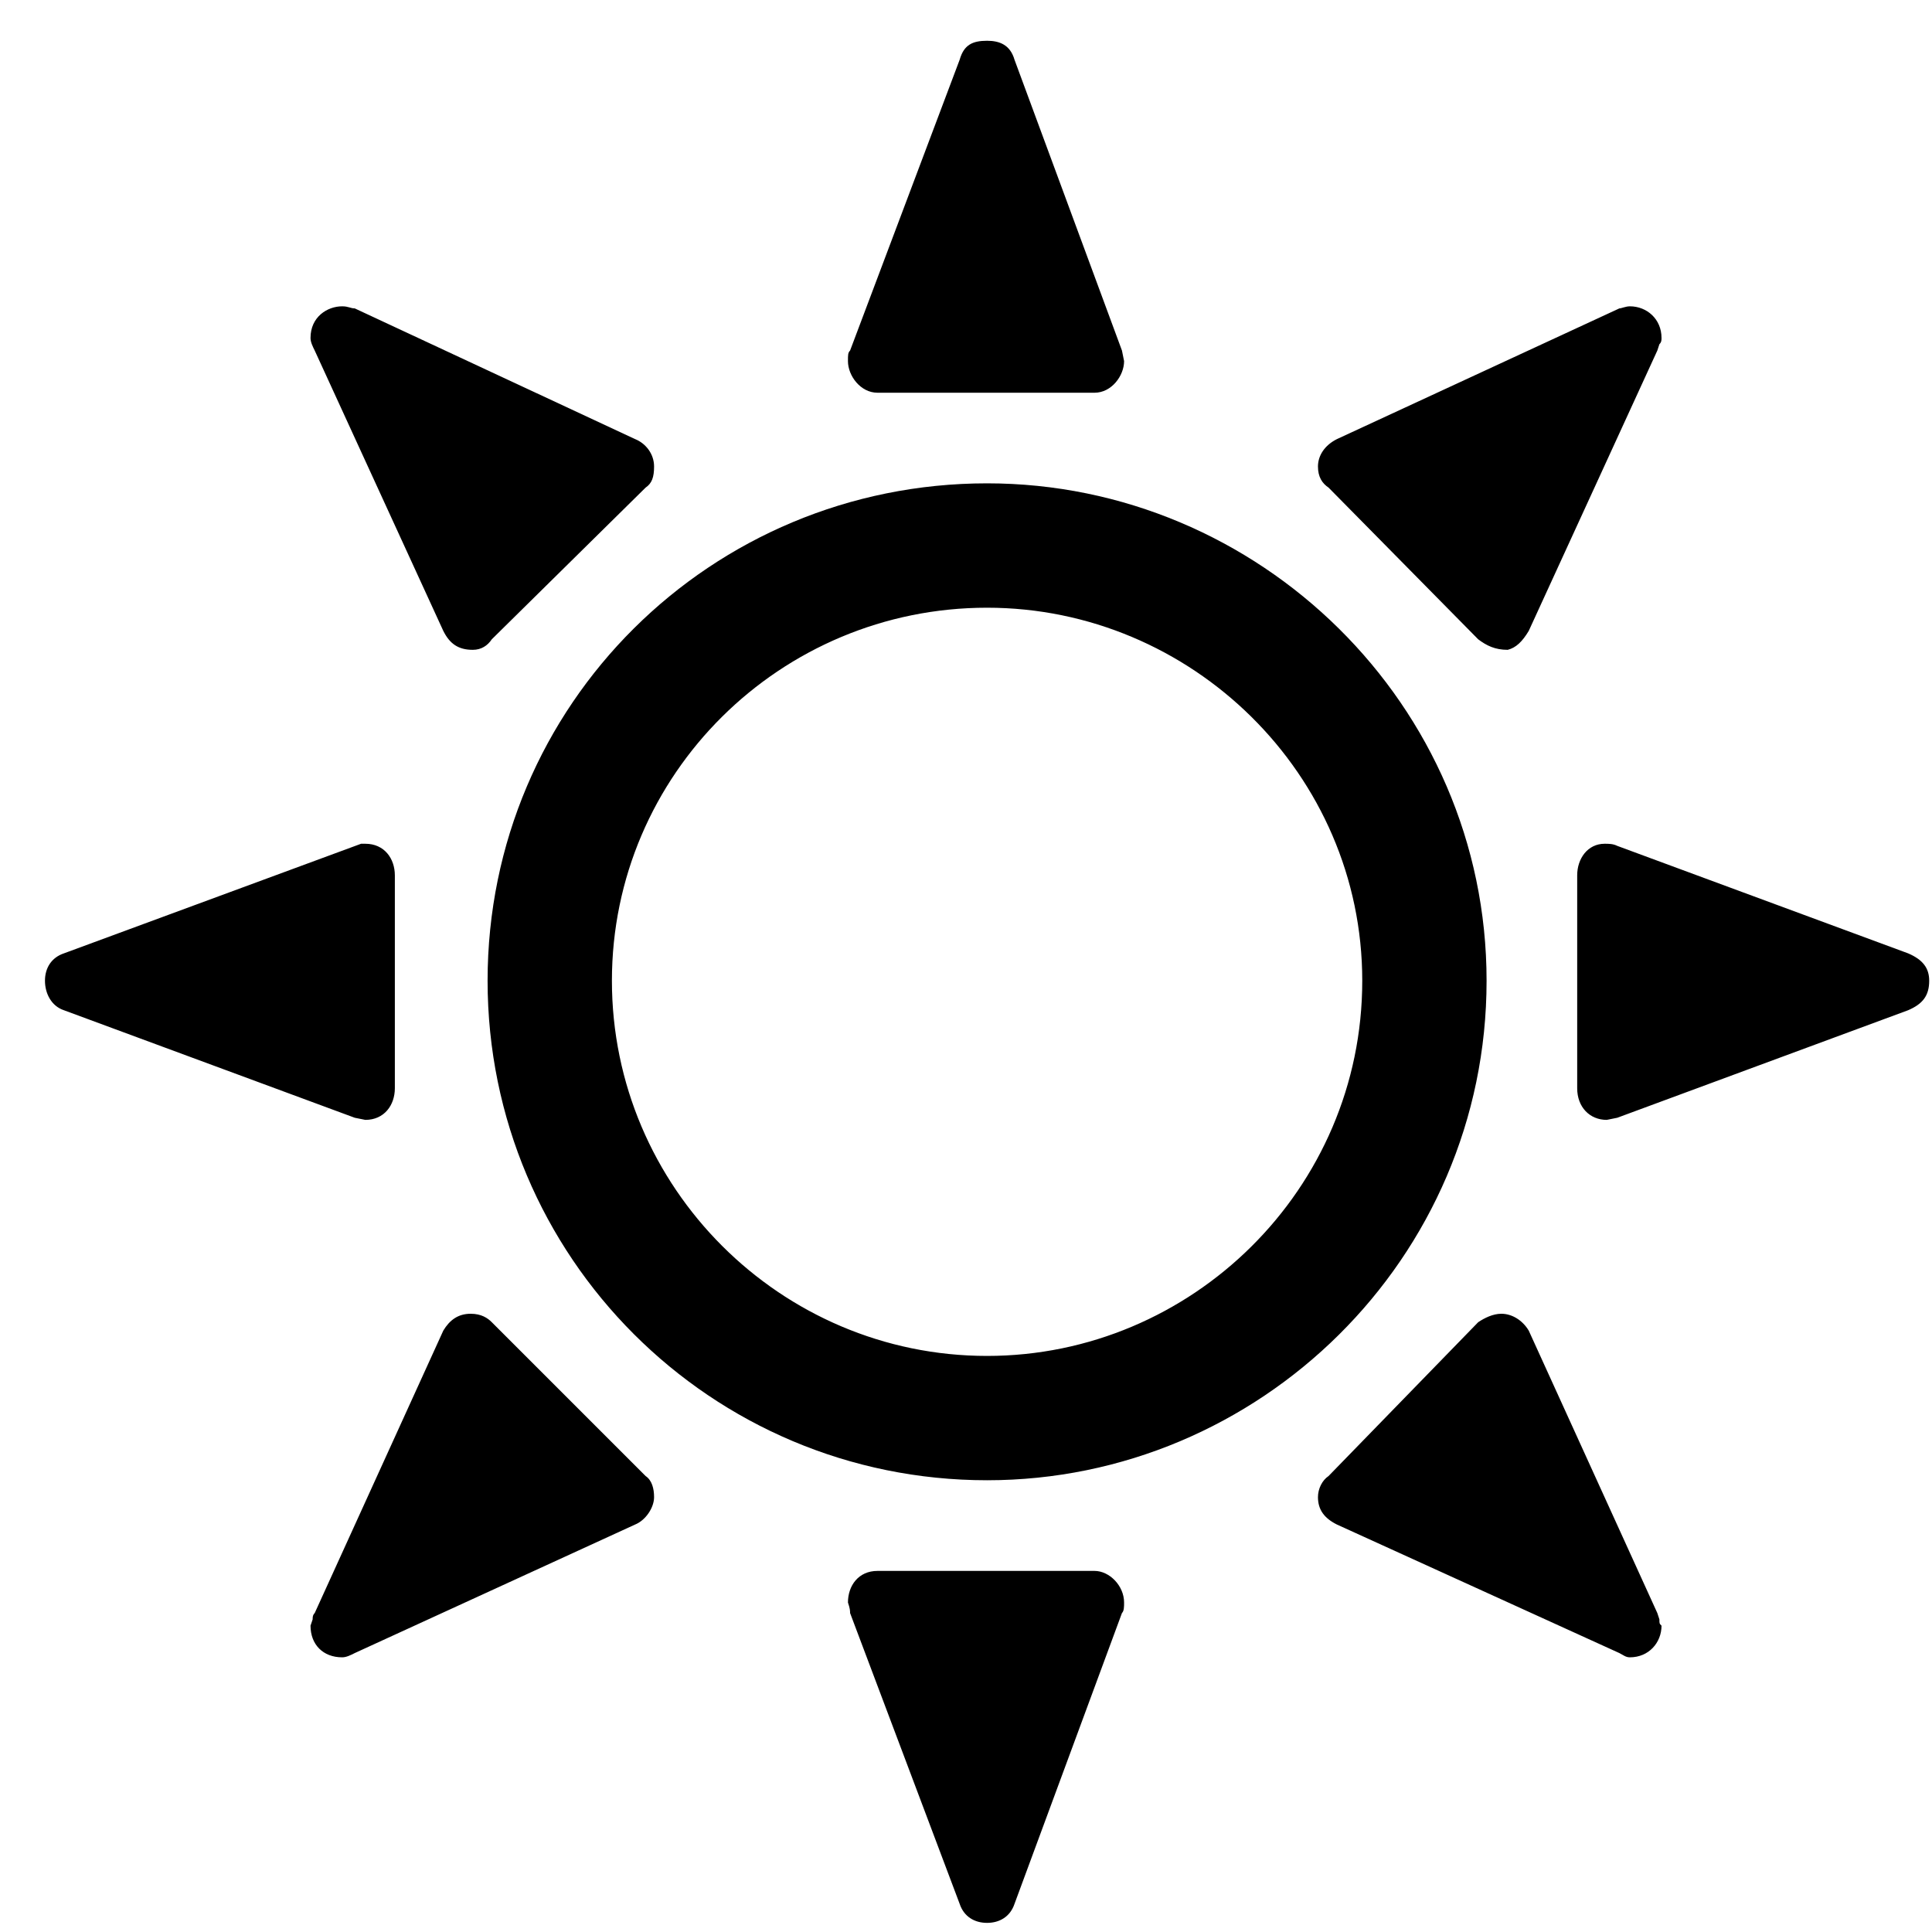 <svg width="40" height="40" viewBox="0 0 40 40" fill="none" xmlns="http://www.w3.org/2000/svg">
<g clip-path="url(#clip0_41_85)">
<path d="M18.167 8.131C17.818 8.131 17.556 7.782 17.556 7.476C17.556 7.345 17.556 7.302 17.6 7.258L19.869 1.236C19.956 0.931 20.131 0.844 20.436 0.844C20.698 0.844 20.916 0.931 21.004 1.236L23.229 7.258L23.273 7.476C23.273 7.782 23.011 8.131 22.662 8.131H18.167ZM9.789 13.454C9.484 13.454 9.309 13.324 9.178 13.062L6.516 7.258C6.473 7.171 6.429 7.084 6.429 6.996C6.429 6.56 6.778 6.342 7.084 6.342C7.215 6.342 7.258 6.385 7.345 6.385L13.149 9.091C13.367 9.178 13.542 9.396 13.542 9.658C13.542 9.876 13.498 10.007 13.367 10.095L10.182 13.236C10.095 13.367 9.964 13.454 9.789 13.454ZM31.215 13.454C30.953 13.454 30.778 13.367 30.604 13.236L27.506 10.095C27.375 10.007 27.287 9.876 27.287 9.658C27.287 9.44 27.418 9.222 27.68 9.091L33.527 6.385C33.571 6.385 33.658 6.342 33.745 6.342C34.094 6.342 34.4 6.604 34.4 6.996C34.4 7.04 34.4 7.084 34.356 7.127L34.313 7.258L31.651 13.062C31.52 13.28 31.389 13.411 31.215 13.454ZM20.436 30.647C14.72 30.647 10.095 26.022 10.095 20.305C10.095 14.589 14.72 10.007 20.436 10.007C26.066 10.007 30.778 14.589 30.778 20.305C30.778 26.066 26.066 30.647 20.436 30.647ZM20.436 28.073C24.669 28.073 28.204 24.625 28.204 20.305C28.204 16.029 24.669 12.582 20.436 12.582C16.16 12.582 12.669 16.029 12.669 20.305C12.669 24.582 16.16 28.073 20.436 28.073ZM7.564 23.186L7.345 23.142L1.324 20.916C1.062 20.829 0.931 20.567 0.931 20.305C0.931 20.044 1.062 19.826 1.324 19.738L7.476 17.469H7.564C7.956 17.469 8.175 17.774 8.175 18.124V22.531C8.175 22.88 7.956 23.186 7.564 23.186ZM33.266 23.186C32.916 23.186 32.654 22.924 32.654 22.531V18.124C32.654 17.774 32.873 17.469 33.222 17.469C33.309 17.469 33.396 17.469 33.484 17.513L39.505 19.738C39.811 19.869 39.942 20.044 39.942 20.305C39.942 20.611 39.811 20.785 39.505 20.916L33.484 23.142L33.266 23.186ZM7.084 34.313C6.691 34.313 6.429 34.051 6.429 33.658L6.473 33.527C6.473 33.484 6.473 33.44 6.516 33.396L9.178 27.549C9.309 27.331 9.484 27.2 9.745 27.2C9.964 27.2 10.095 27.287 10.182 27.375L13.367 30.56C13.498 30.647 13.542 30.822 13.542 30.996C13.542 31.215 13.367 31.476 13.149 31.564L7.345 34.225C7.258 34.269 7.171 34.313 7.084 34.313ZM33.745 34.313C33.658 34.313 33.614 34.269 33.527 34.225L27.68 31.564C27.418 31.433 27.287 31.258 27.287 30.996C27.287 30.822 27.375 30.647 27.506 30.56L30.604 27.375C30.735 27.287 30.909 27.2 31.084 27.2C31.302 27.2 31.52 27.331 31.651 27.549L34.313 33.396L34.356 33.527C34.356 33.614 34.356 33.614 34.4 33.658C34.4 34.007 34.138 34.313 33.745 34.313ZM20.436 39.811C20.174 39.811 19.956 39.68 19.869 39.418L17.6 33.396C17.6 33.353 17.6 33.309 17.556 33.178C17.556 32.829 17.774 32.524 18.167 32.524H22.662C22.967 32.524 23.273 32.829 23.273 33.178C23.273 33.266 23.273 33.353 23.229 33.396L21.004 39.418C20.916 39.68 20.698 39.811 20.436 39.811Z" fill="black"/>
</g>
<defs>
<clipPath id="clip0_41_85">
<rect width="40" height="40" fill="white"/>
</clipPath>
</defs>
</svg>
